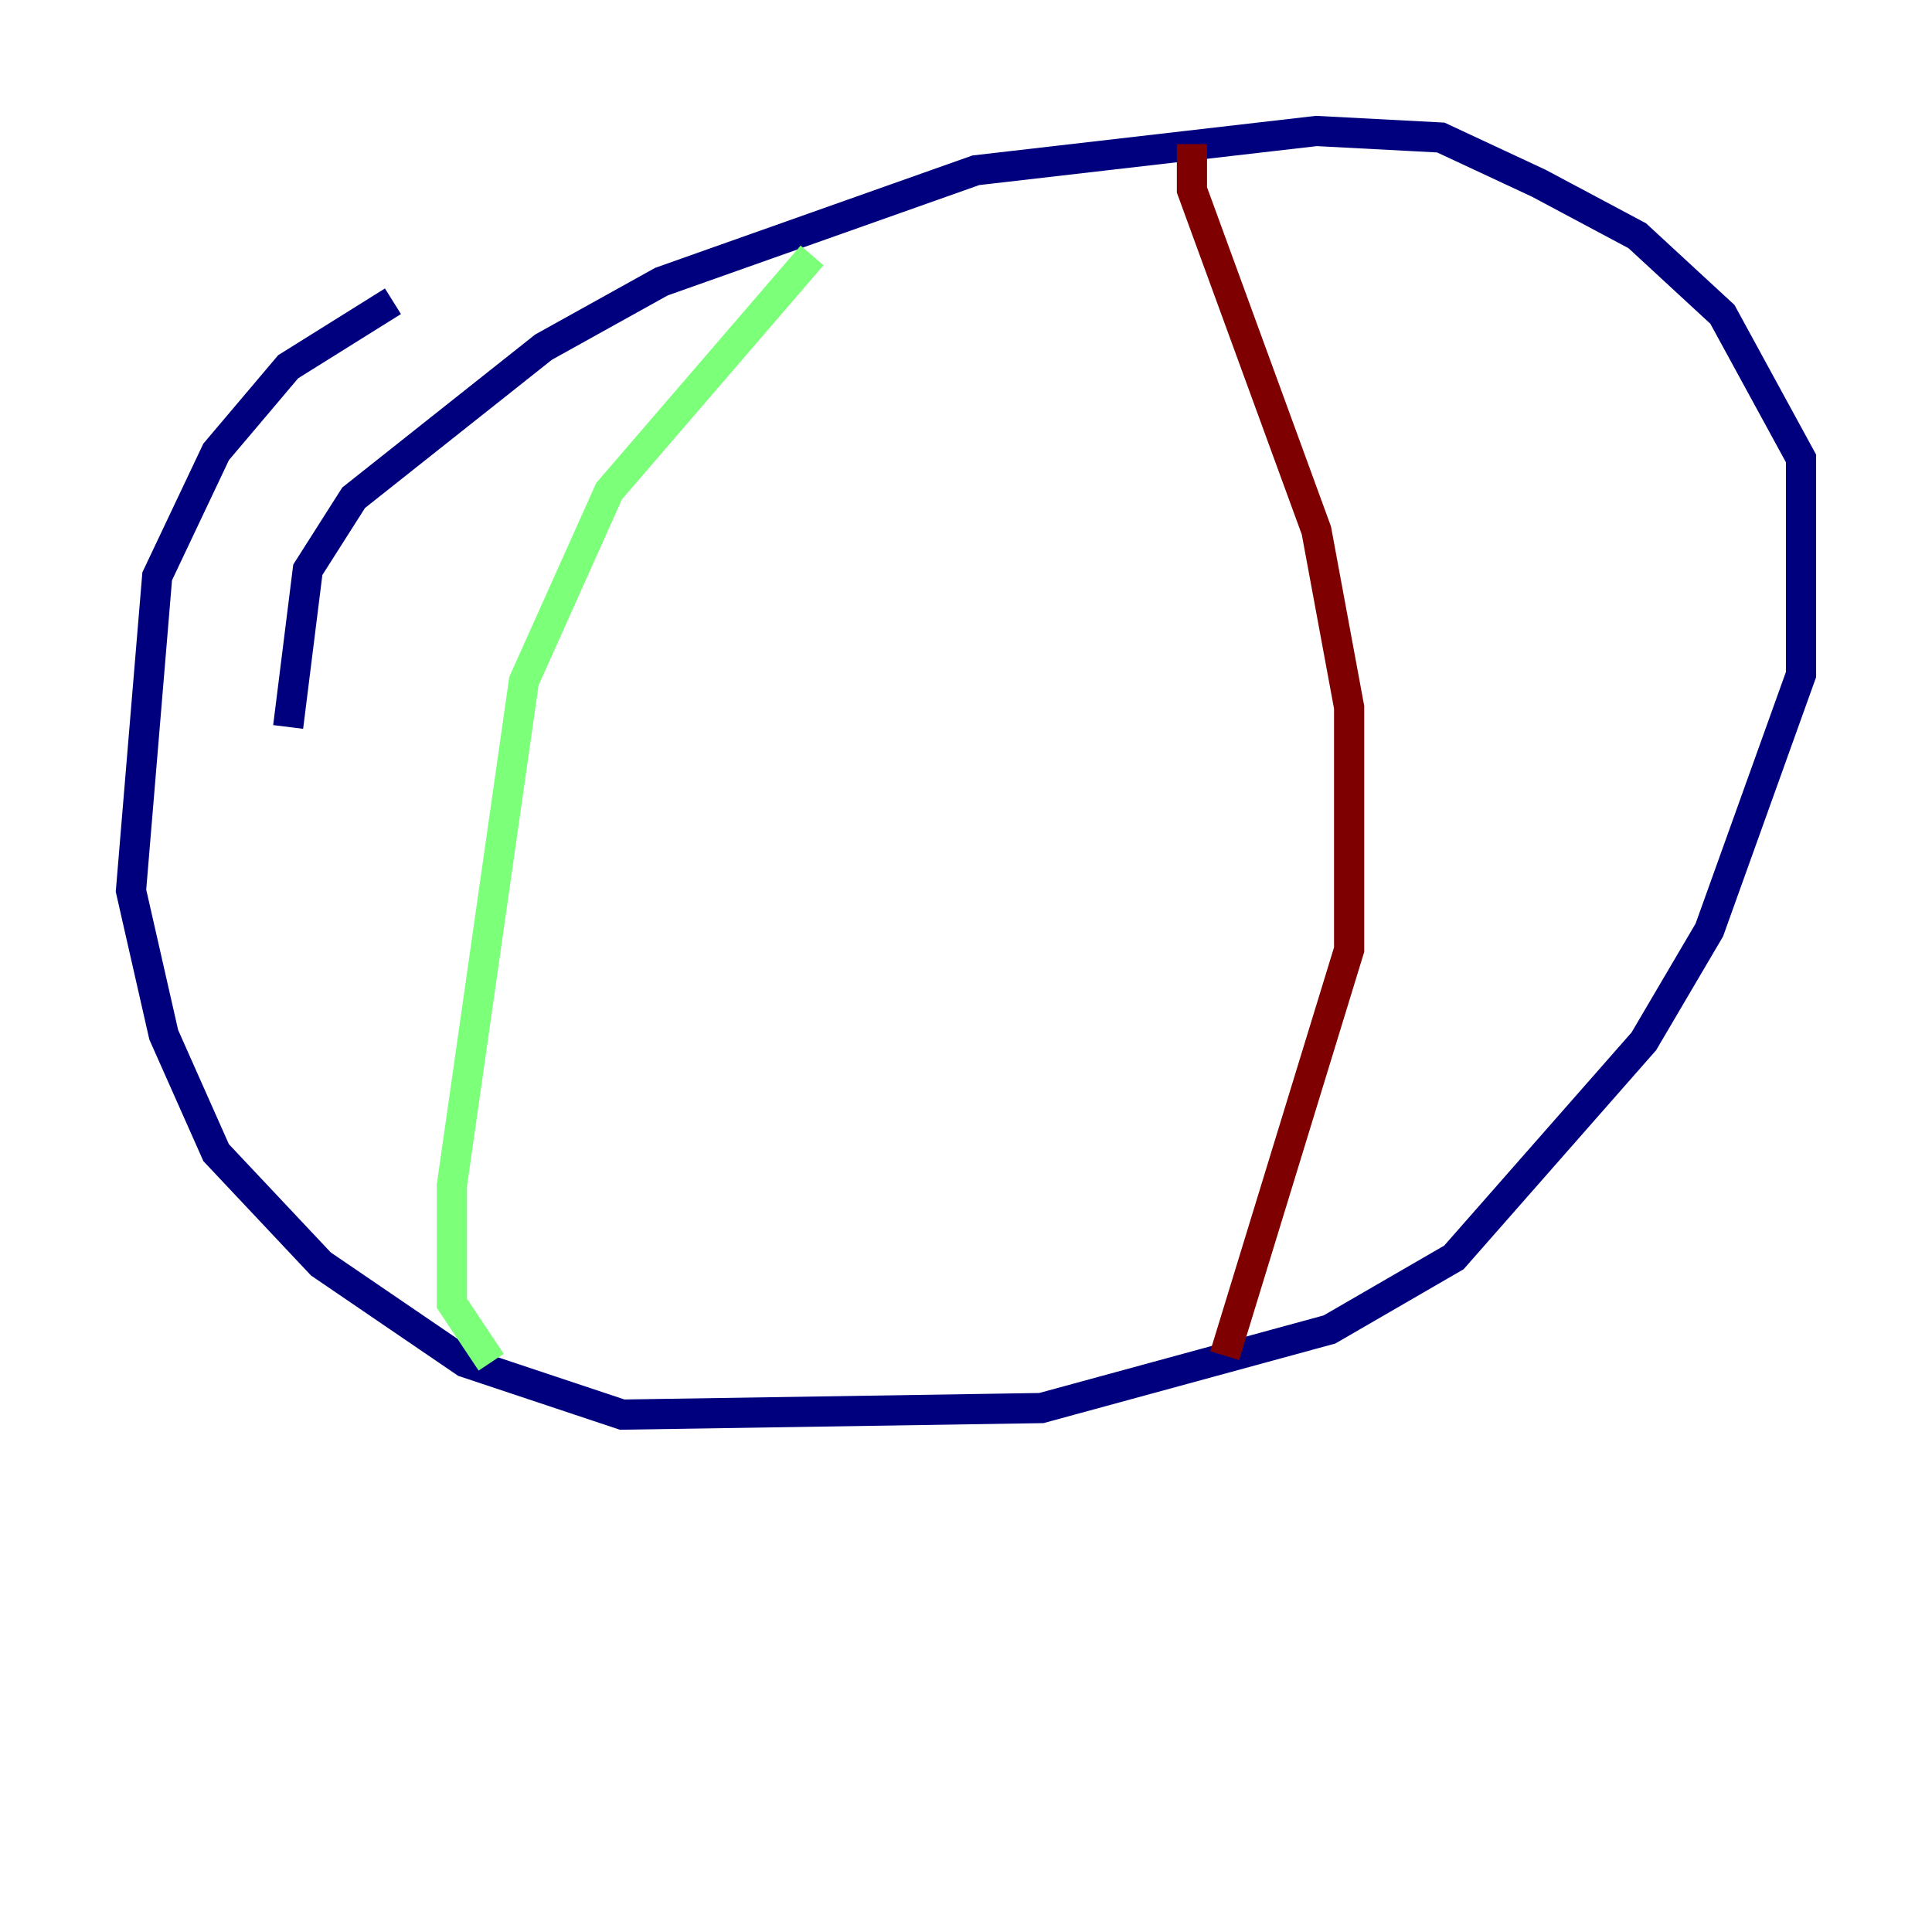 <?xml version="1.0" encoding="utf-8" ?>
<svg baseProfile="tiny" height="128" version="1.2" viewBox="0,0,128,128" width="128" xmlns="http://www.w3.org/2000/svg" xmlns:ev="http://www.w3.org/2001/xml-events" xmlns:xlink="http://www.w3.org/1999/xlink"><defs /><polyline fill="none" points="19.091,48.163 20.393,37.749 23.43,32.976 36.014,22.997 43.824,18.658 64.651,11.281 87.214,8.678 95.458,9.112 101.966,12.149 108.475,15.62 114.115,20.827 119.322,30.373 119.322,44.691 113.248,61.614 108.909,68.99 96.325,83.308 88.081,88.081 68.99,93.288 41.22,93.722 30.807,90.251 21.261,83.742 14.319,76.366 10.848,68.556 8.678,59.01 10.414,38.183 14.319,29.939 19.091,24.298 26.034,19.959" stroke="#00007f" stroke-width="2" /><polyline fill="none" points="53.803,16.922 40.352,32.542 34.712,45.125 29.939,78.536 29.939,86.346 32.542,90.251" stroke="#7cff79" stroke-width="2" /><polyline fill="none" points="78.969,9.546 78.969,12.583 87.214,35.146 89.383,46.861 89.383,62.915 81.139,89.817" stroke="#7f0000" stroke-width="2" /></svg>